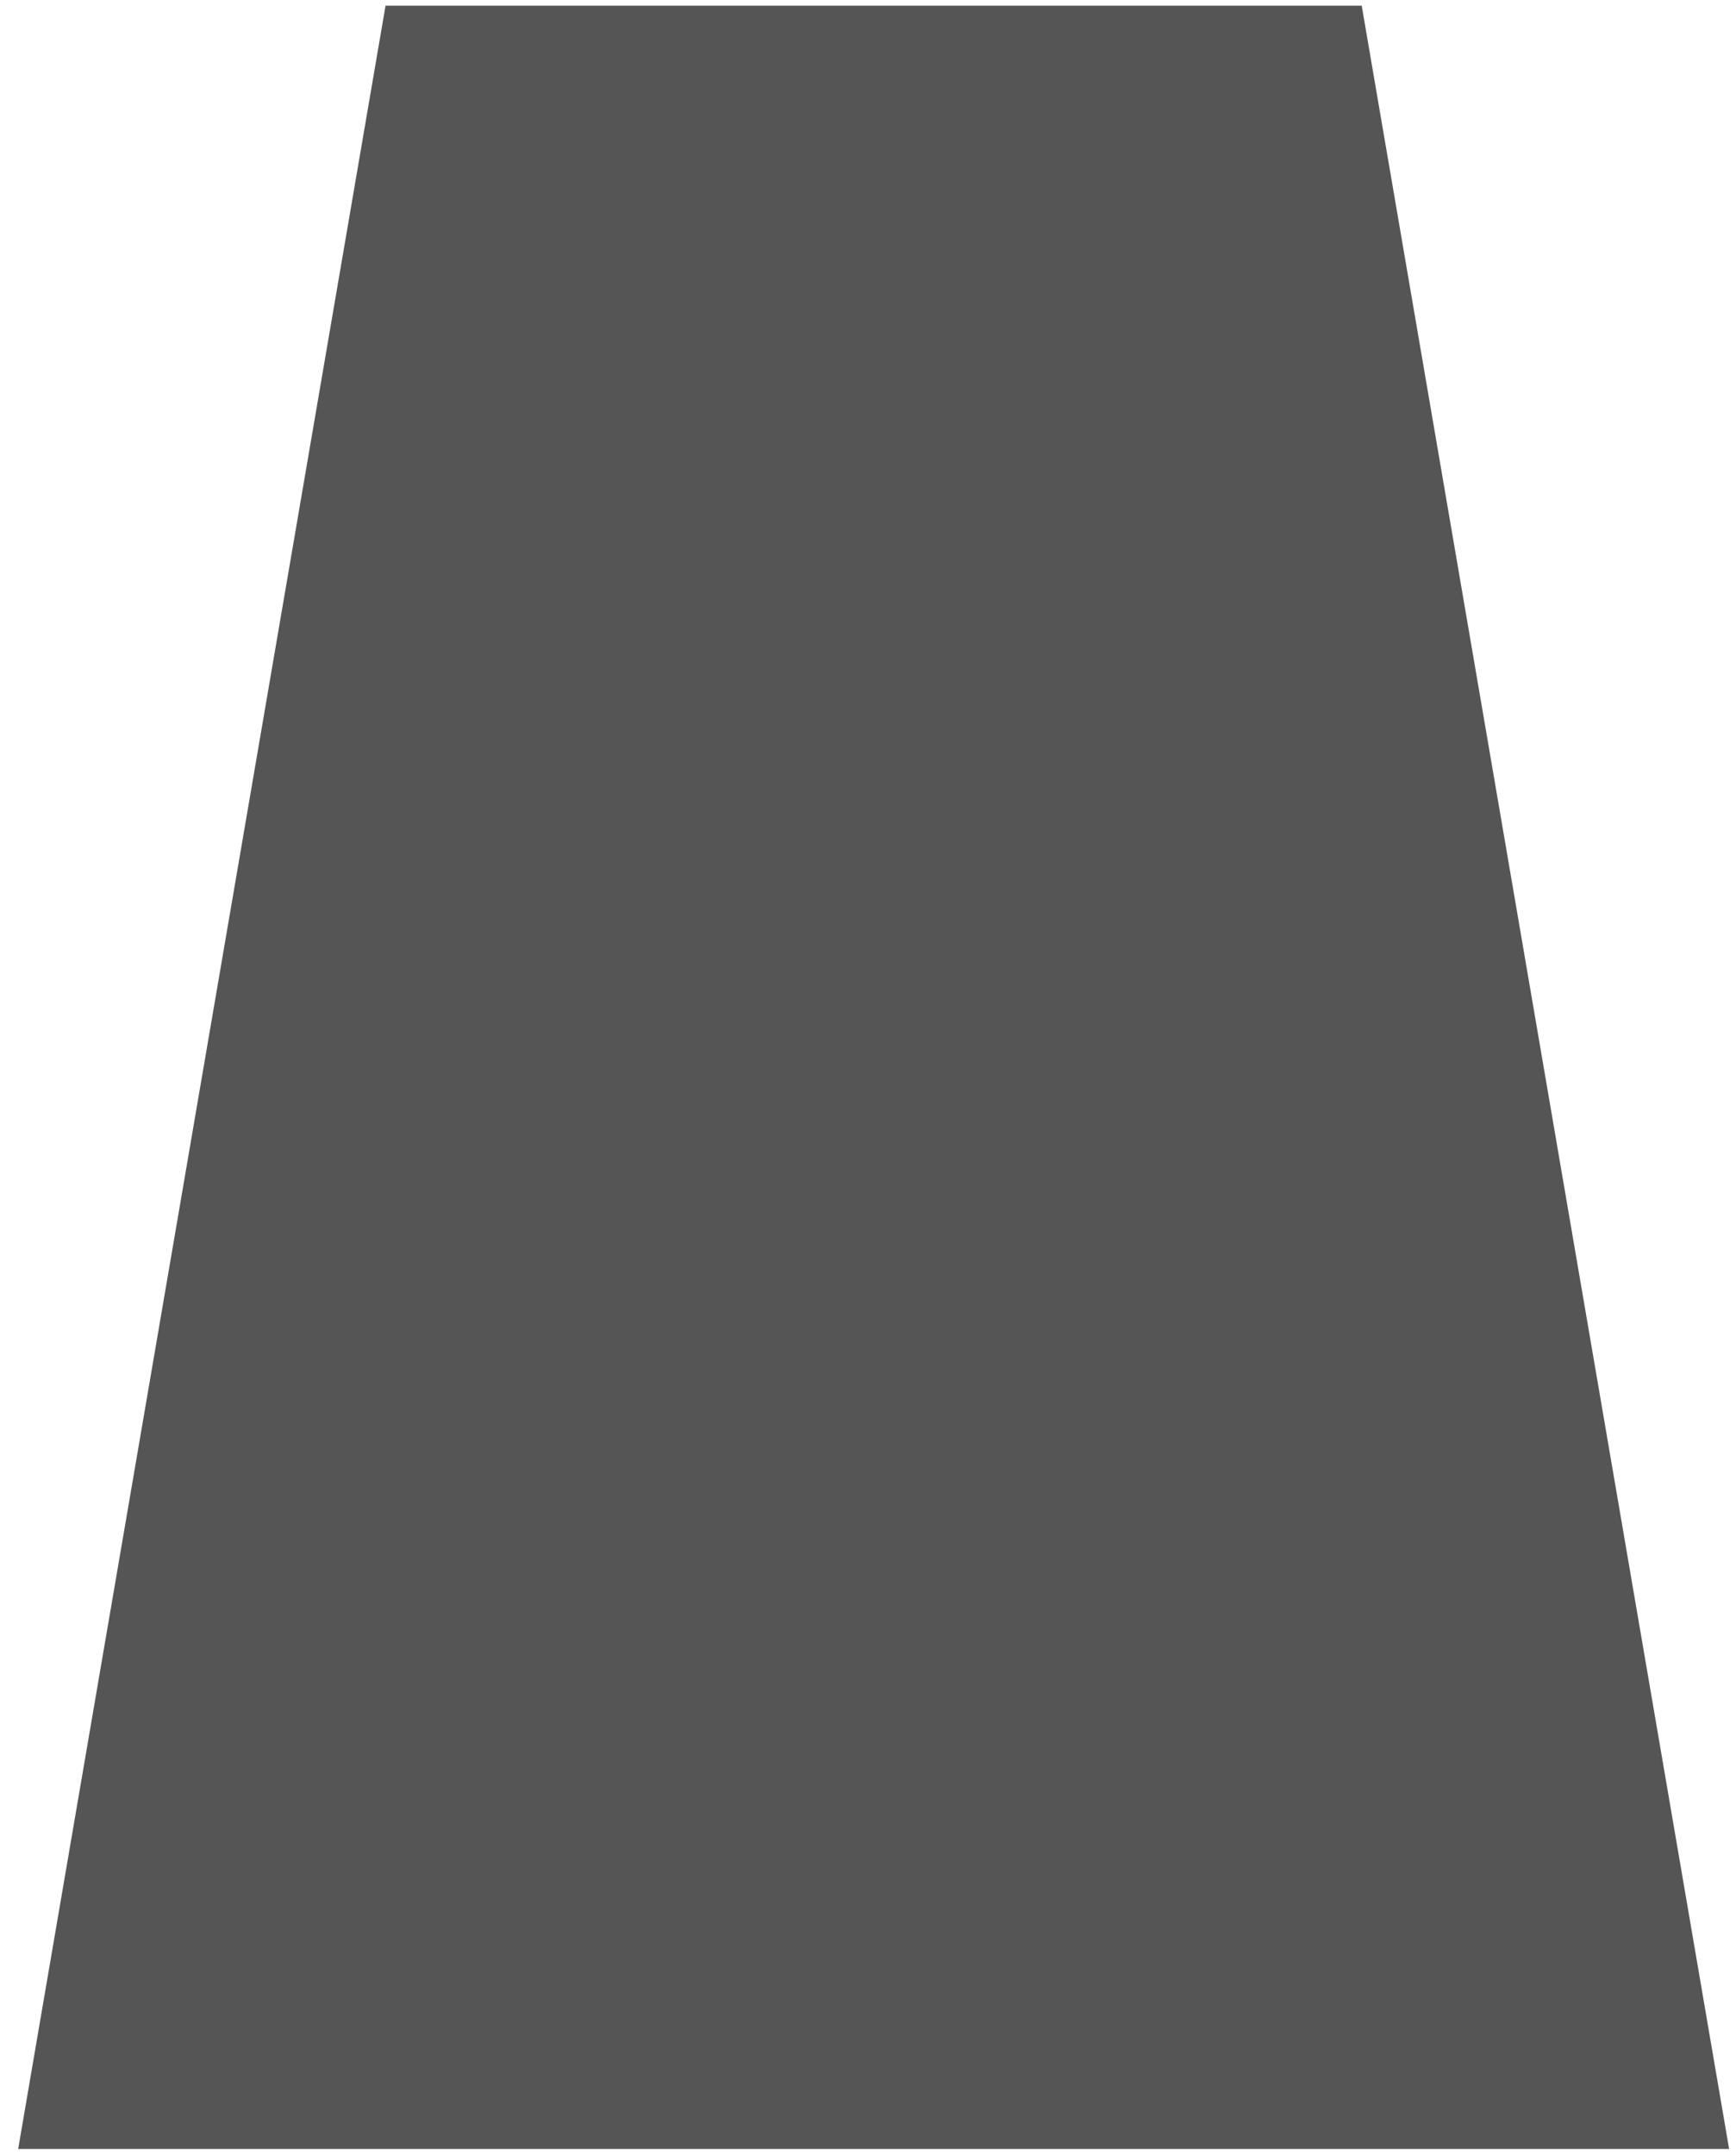 <svg width="58" height="72" viewBox="0 0 58 72" fill="none" xmlns="http://www.w3.org/2000/svg">
<path fill-rule="evenodd" clip-rule="evenodd" d="M0.607 71.788L12.881 0.19C23.752 0.19 34.623 0.19 45.495 0.19L57.77 71.788C38.705 71.788 19.669 71.788 0.607 71.788Z" fill="#555555"/>
</svg>
